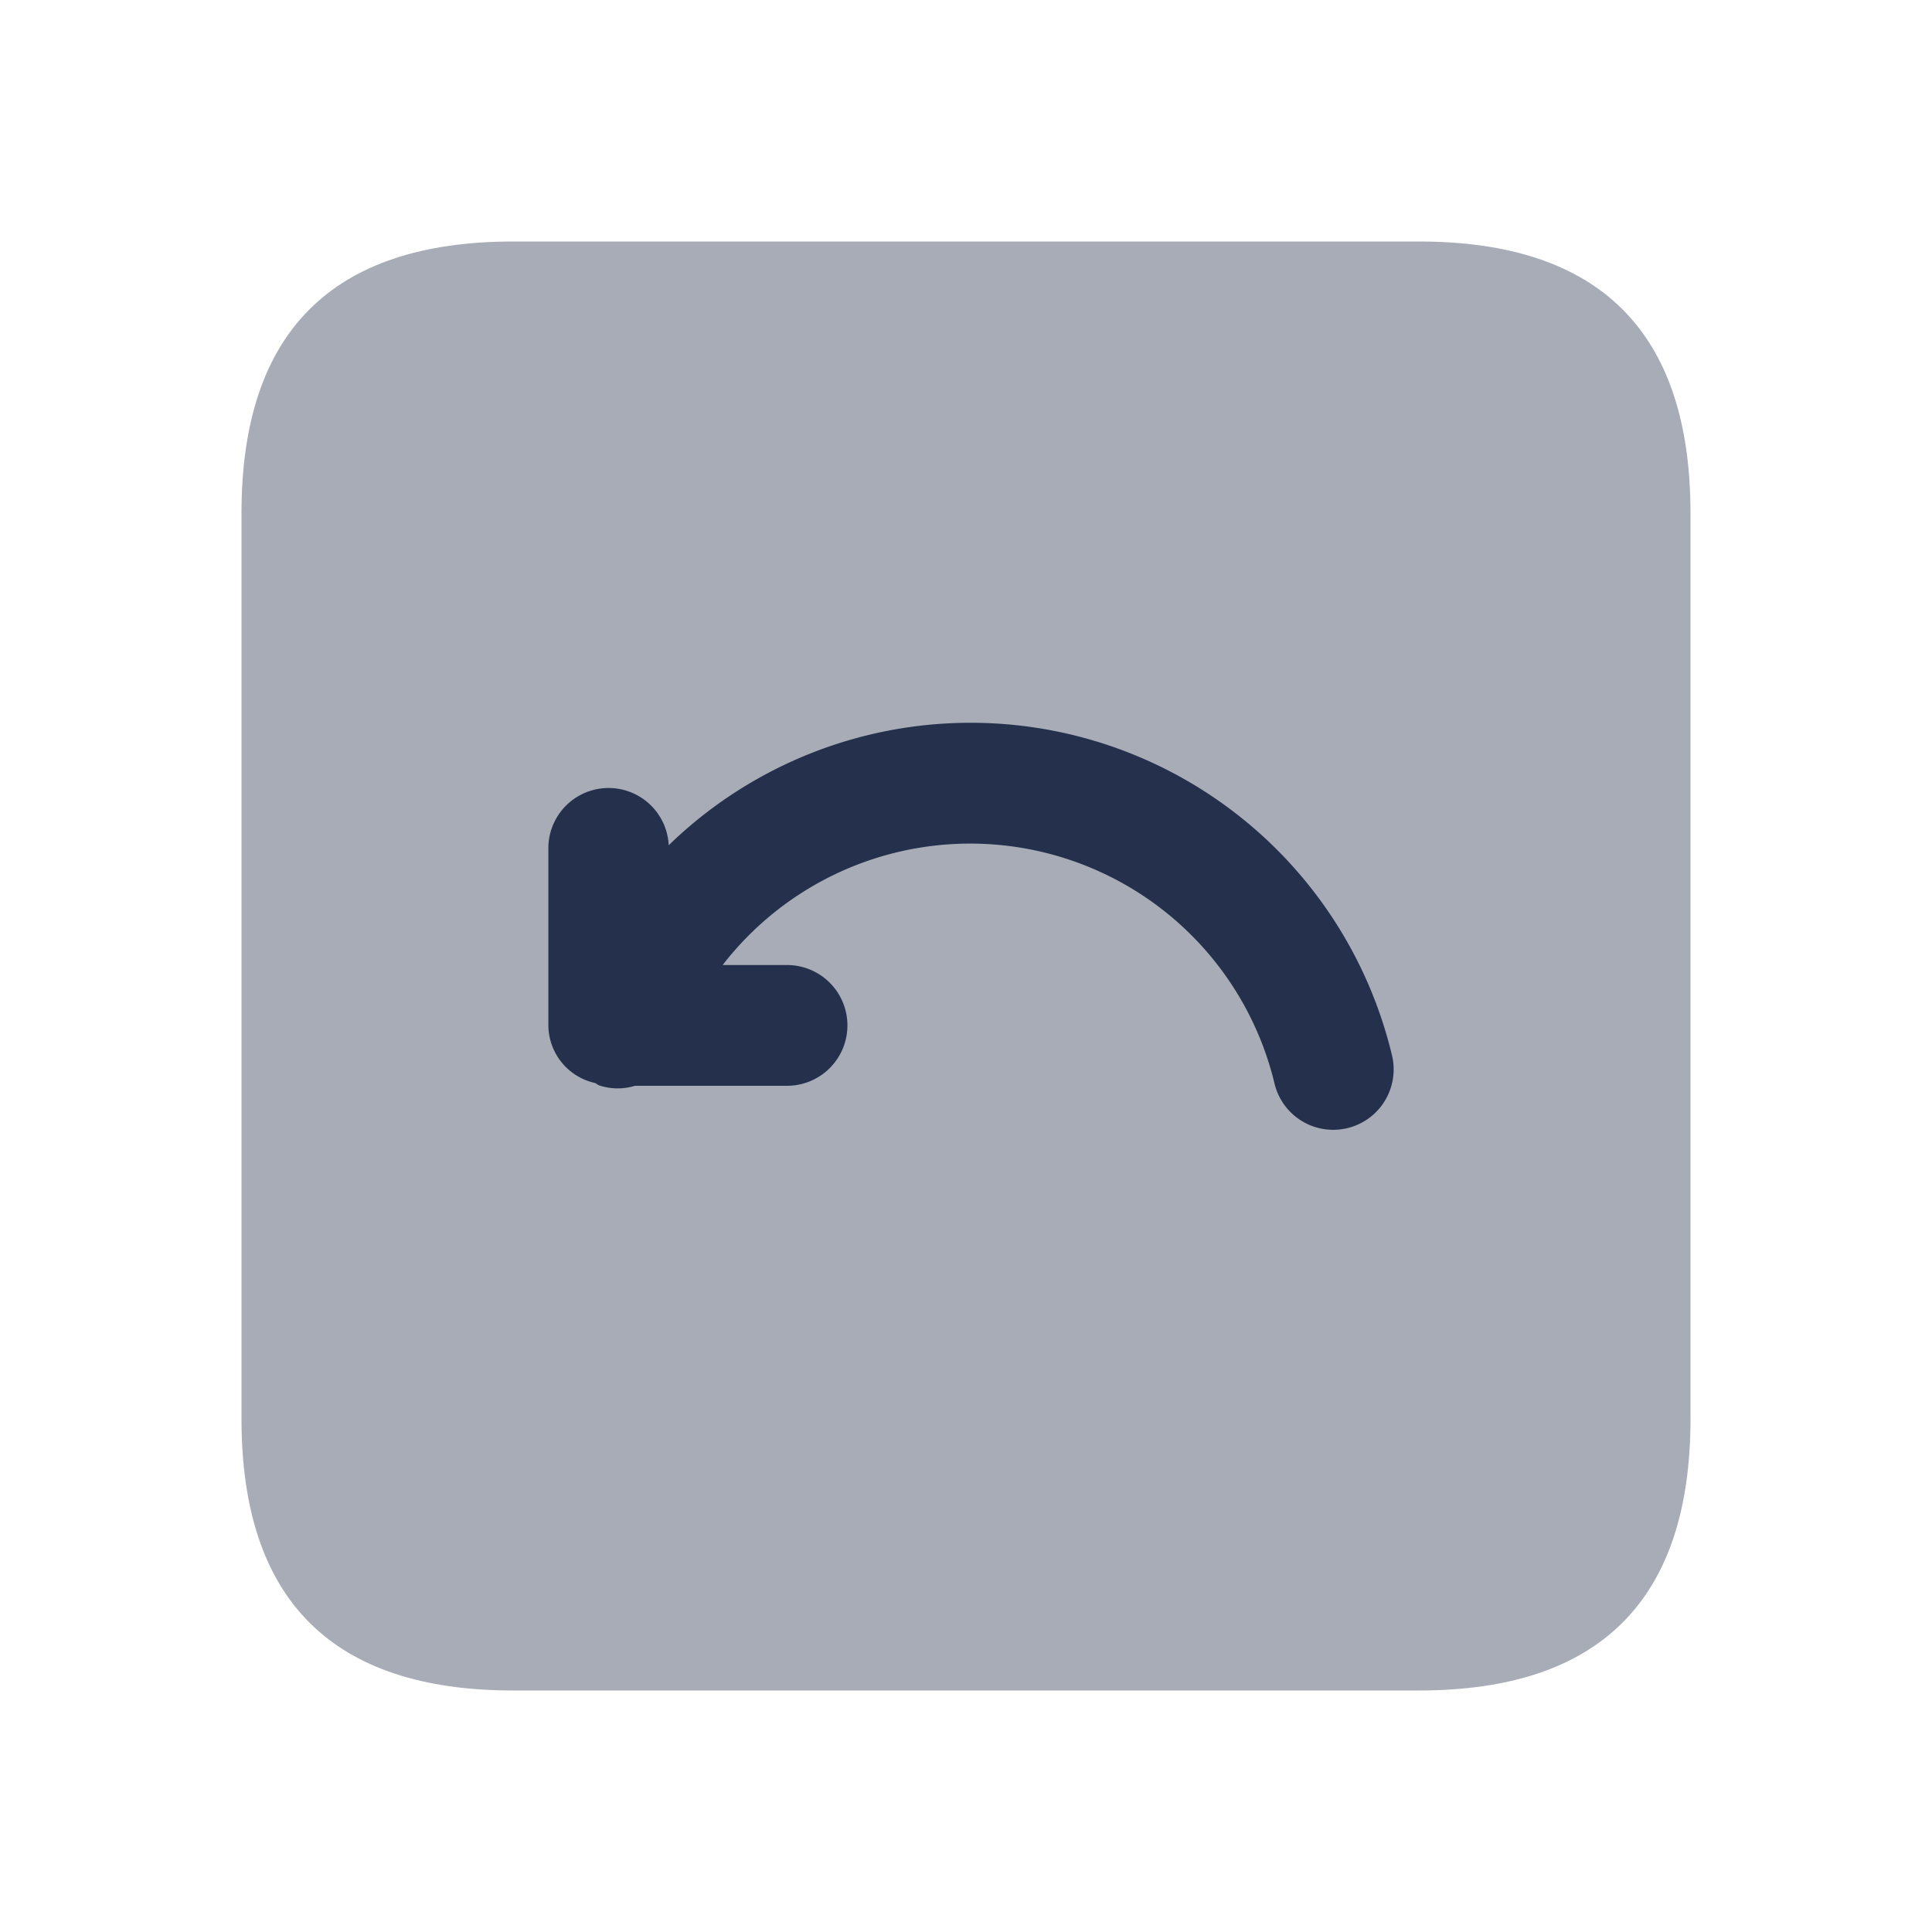 <svg id="Layer" xmlns="http://www.w3.org/2000/svg" viewBox="0 0 24 24">
    <defs>
        <style>.cls-1,.cls-2{fill:#25314c;}.cls-1{opacity:0.4;}</style>
    </defs>
    <g id="arrow-back-square-alt">
        <path class="cls-1"     d="M3,17.625V6.375Q3,3,6.375,3h11.25Q21,3,21,6.375v11.25Q21,21,17.625,21H6.375Q3,21,3,17.625Z"/>
        <path class="cls-2"     d="M17.291,13.107A5.382,5.382,0,0,0,8.307,10.5a.748.748,0,0,0-1.495.025v2.213a.738.738,0,0,0,.583.716.421.421,0,0,0,.045.028.73.73,0,0,0,.448.006H9.777a.75.75,0,0,0,0-1.5h-.8a3.888,3.888,0,0,1,6.855,1.47.75.75,0,0,0,.729.577.792.792,0,0,0,.173-.02A.75.75,0,0,0,17.291,13.107Z"/>
    </g>
</svg>
